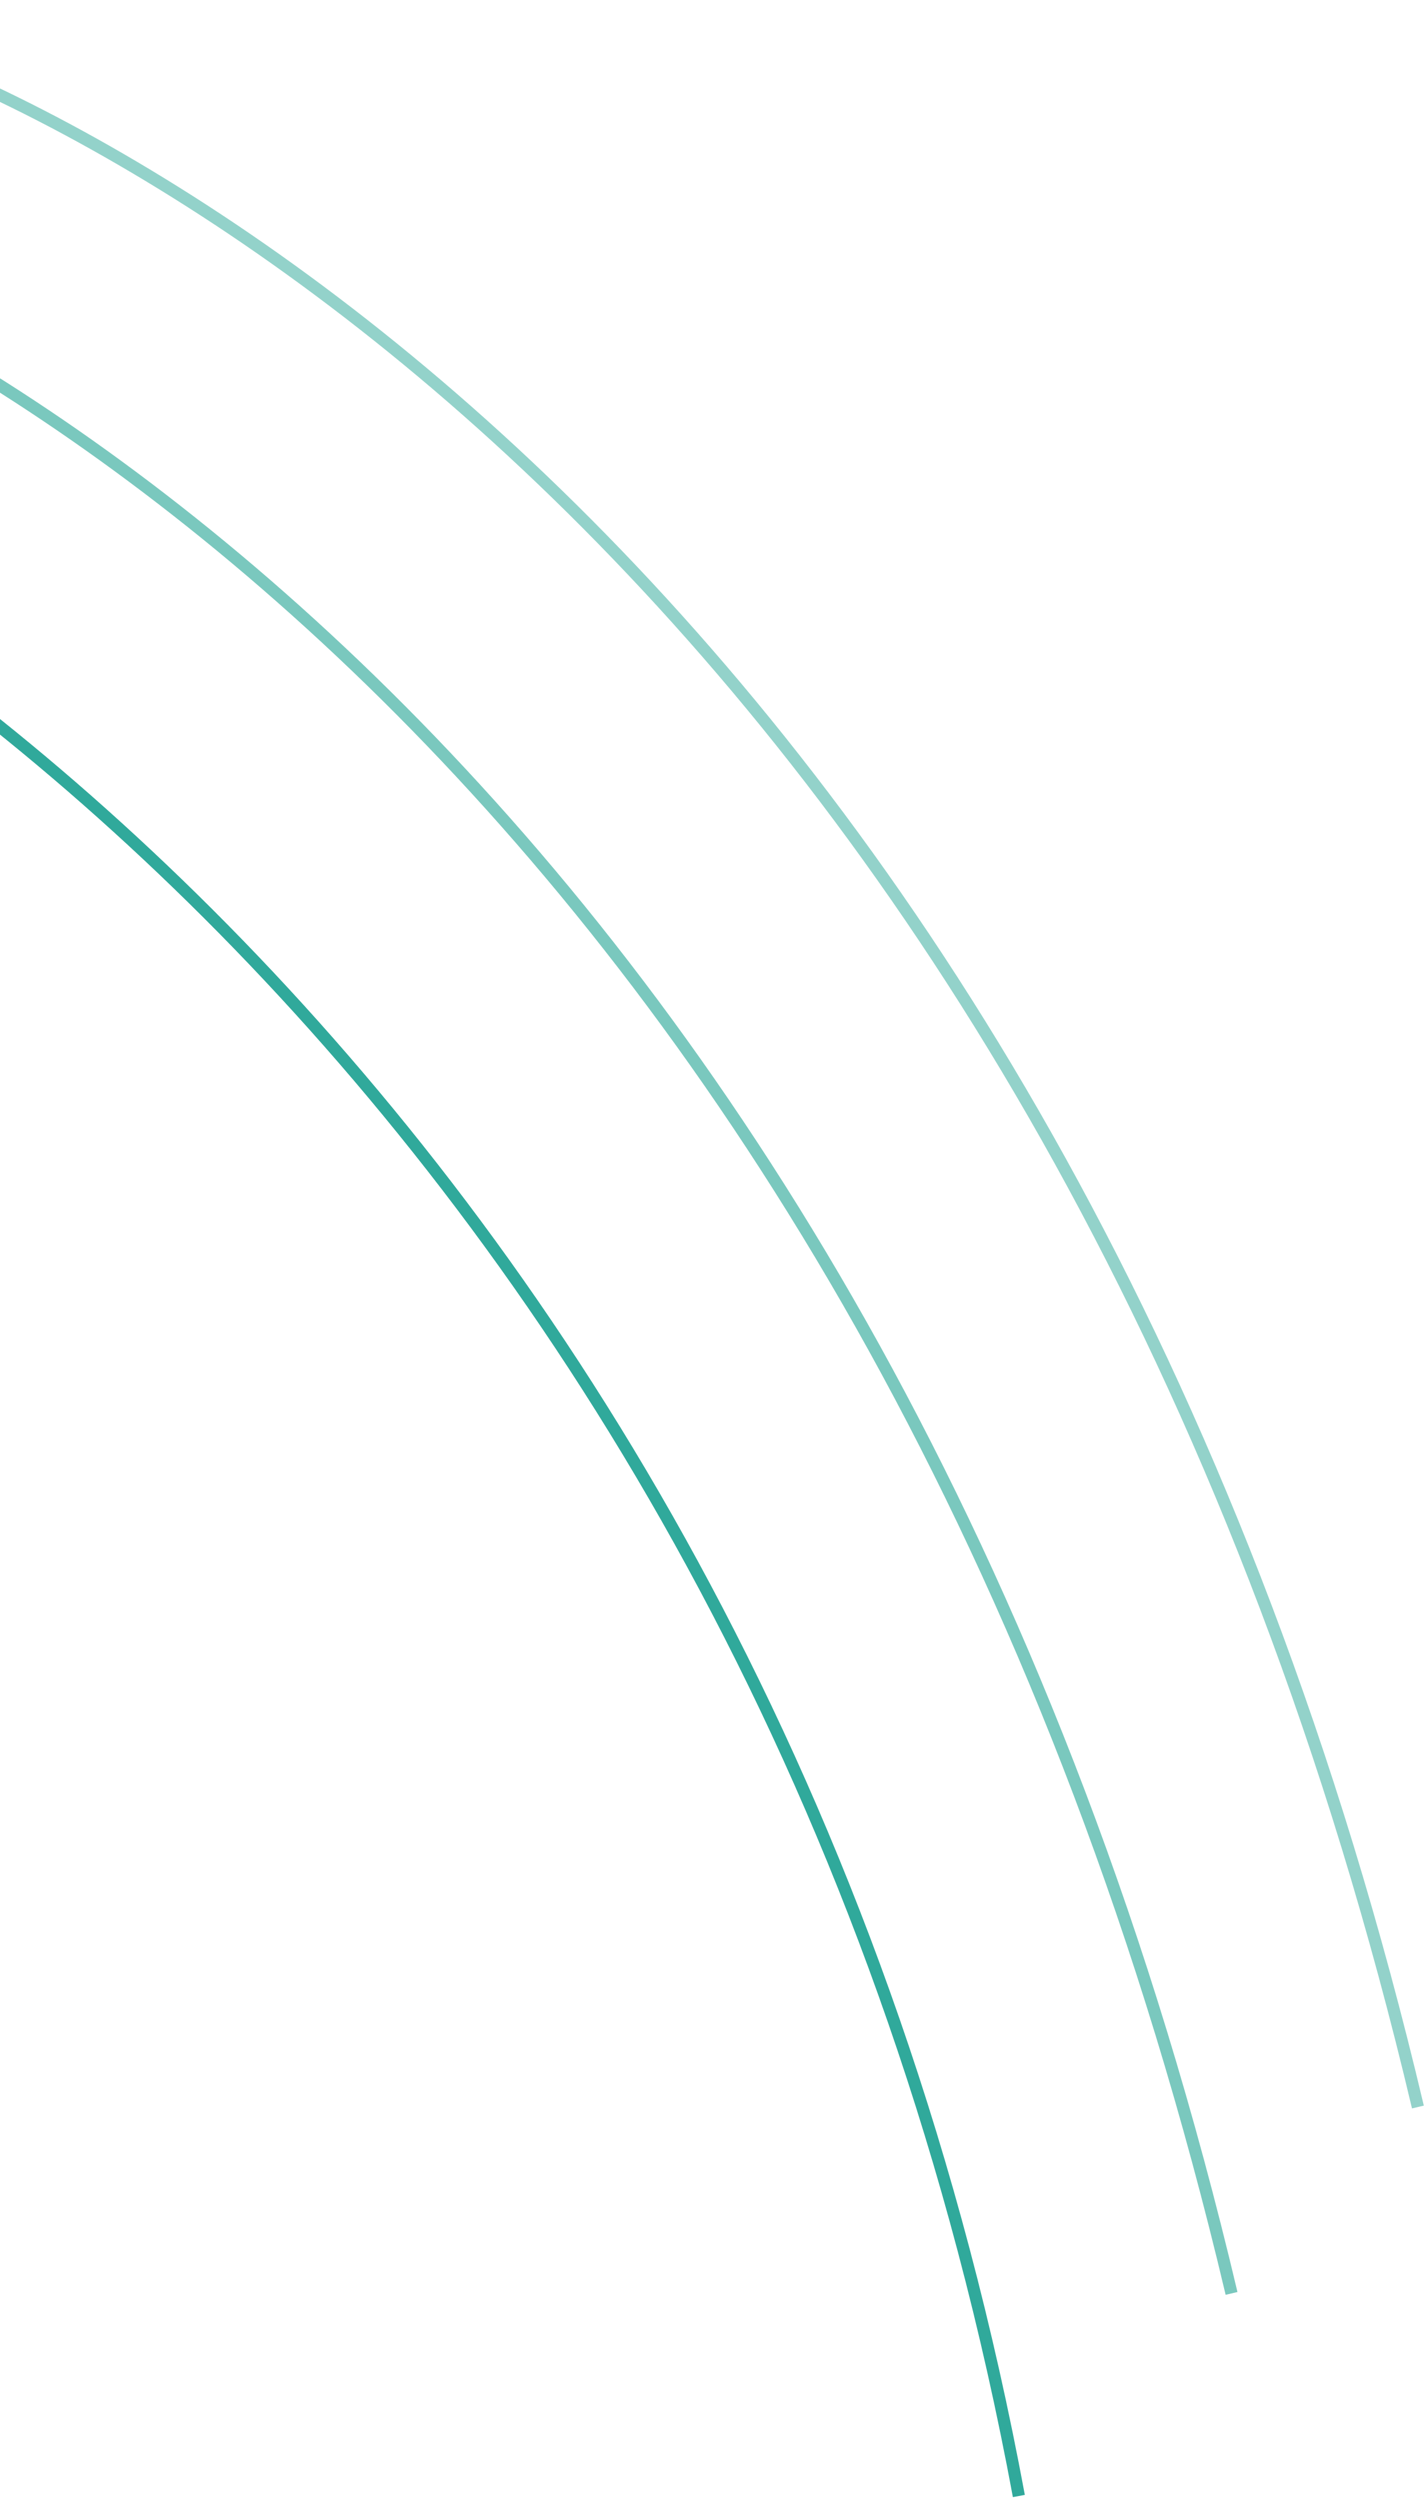 <svg width="352" height="617" fill="none" xmlns="http://www.w3.org/2000/svg"><path opacity=".58" d="M-104 48C-3.023 72.52 219.946 210.45 304 566" stroke="#1AA090" stroke-width="3"/><path opacity=".47" d="M-58 2C42.977 26.52 265.946 164.45 350 520" stroke="#1AA090" stroke-width="3"/><path opacity=".9" d="M-148 98c100.977 24.521 337.5 184 399.5 518" stroke="#1AA090" stroke-width="3"/></svg>